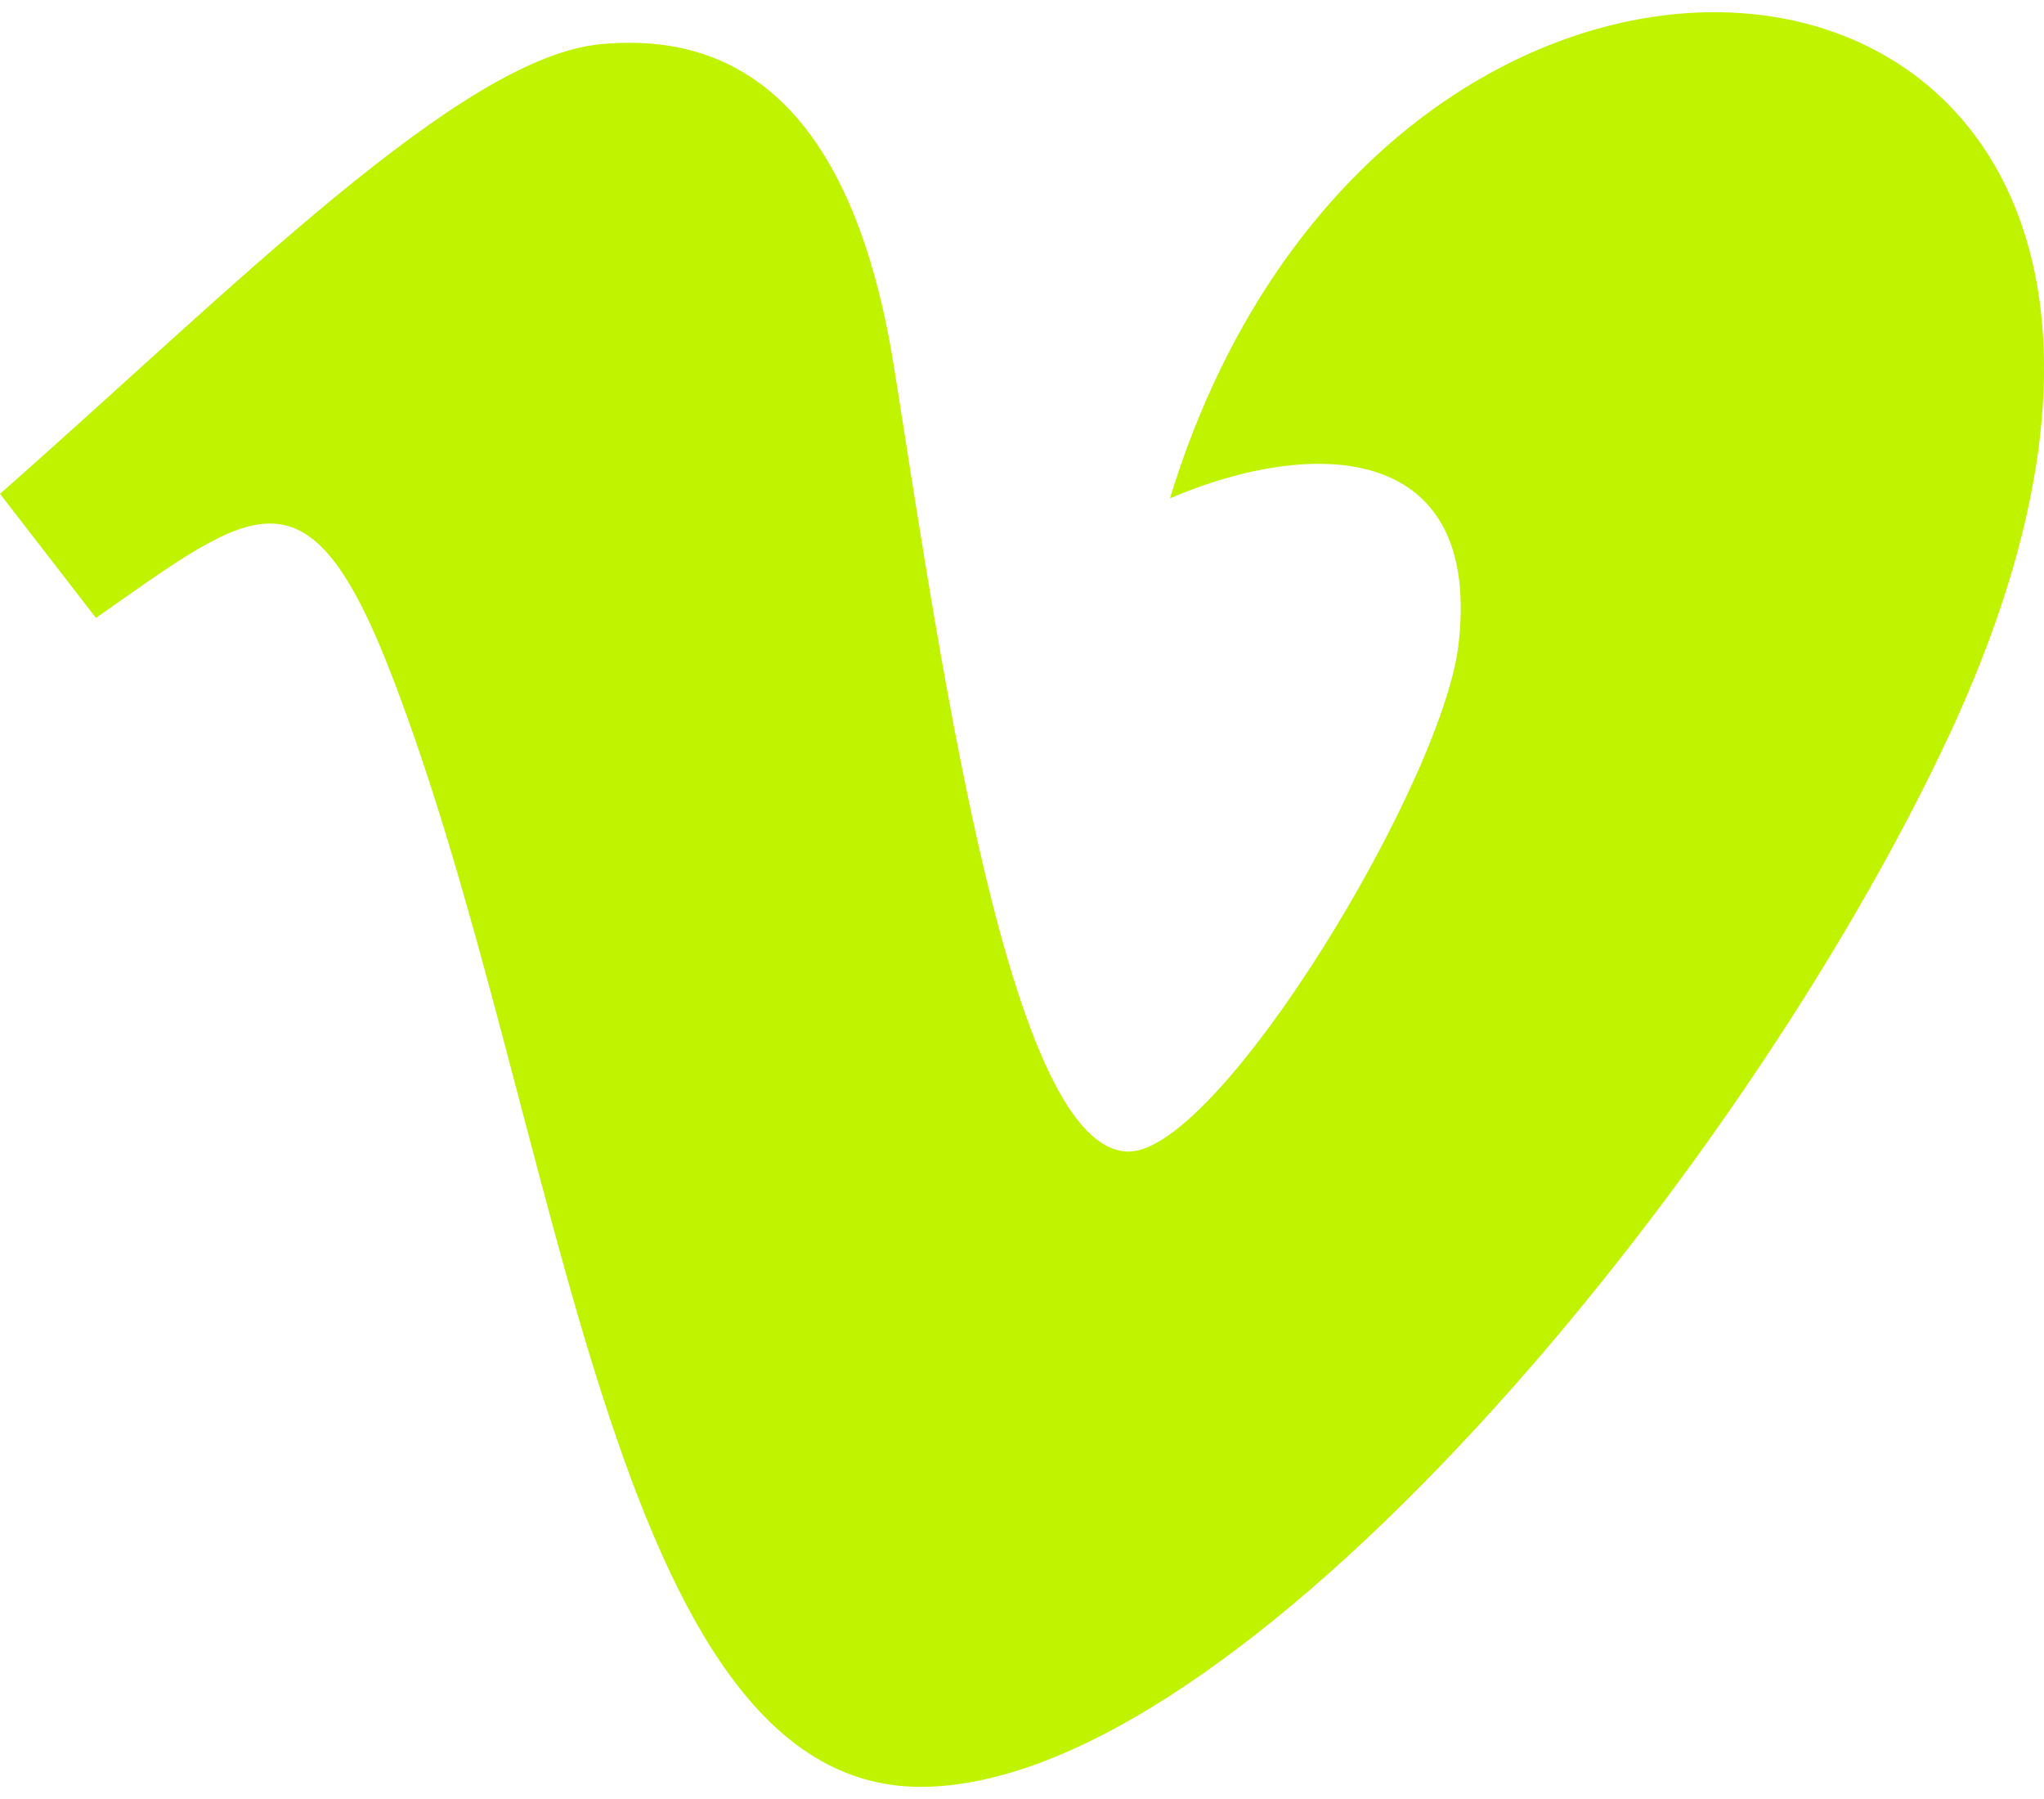<svg width="50" height="44" viewBox="0 0 50 44" fill="none" xmlns="http://www.w3.org/2000/svg">
<path d="M47.655 18.035C42.565 28.908 30.282 43.703 22.52 43.703C14.87 43.703 13.768 27.385 9.588 16.53C7.53 11.185 6.202 12.415 2.348 15.113L0 12.078C5.62 7.138 11.248 1.398 14.7 1.08C18.598 0.71 20.992 3.37 21.883 9.063C23.07 16.548 24.725 28.165 27.61 28.165C29.86 28.165 35.403 18.95 35.69 15.655C36.197 10.83 32.138 10.683 28.62 12.188C34.19 -6.05 57.355 -2.687 47.655 18.035Z" fill="#BFF300"/>
</svg>
